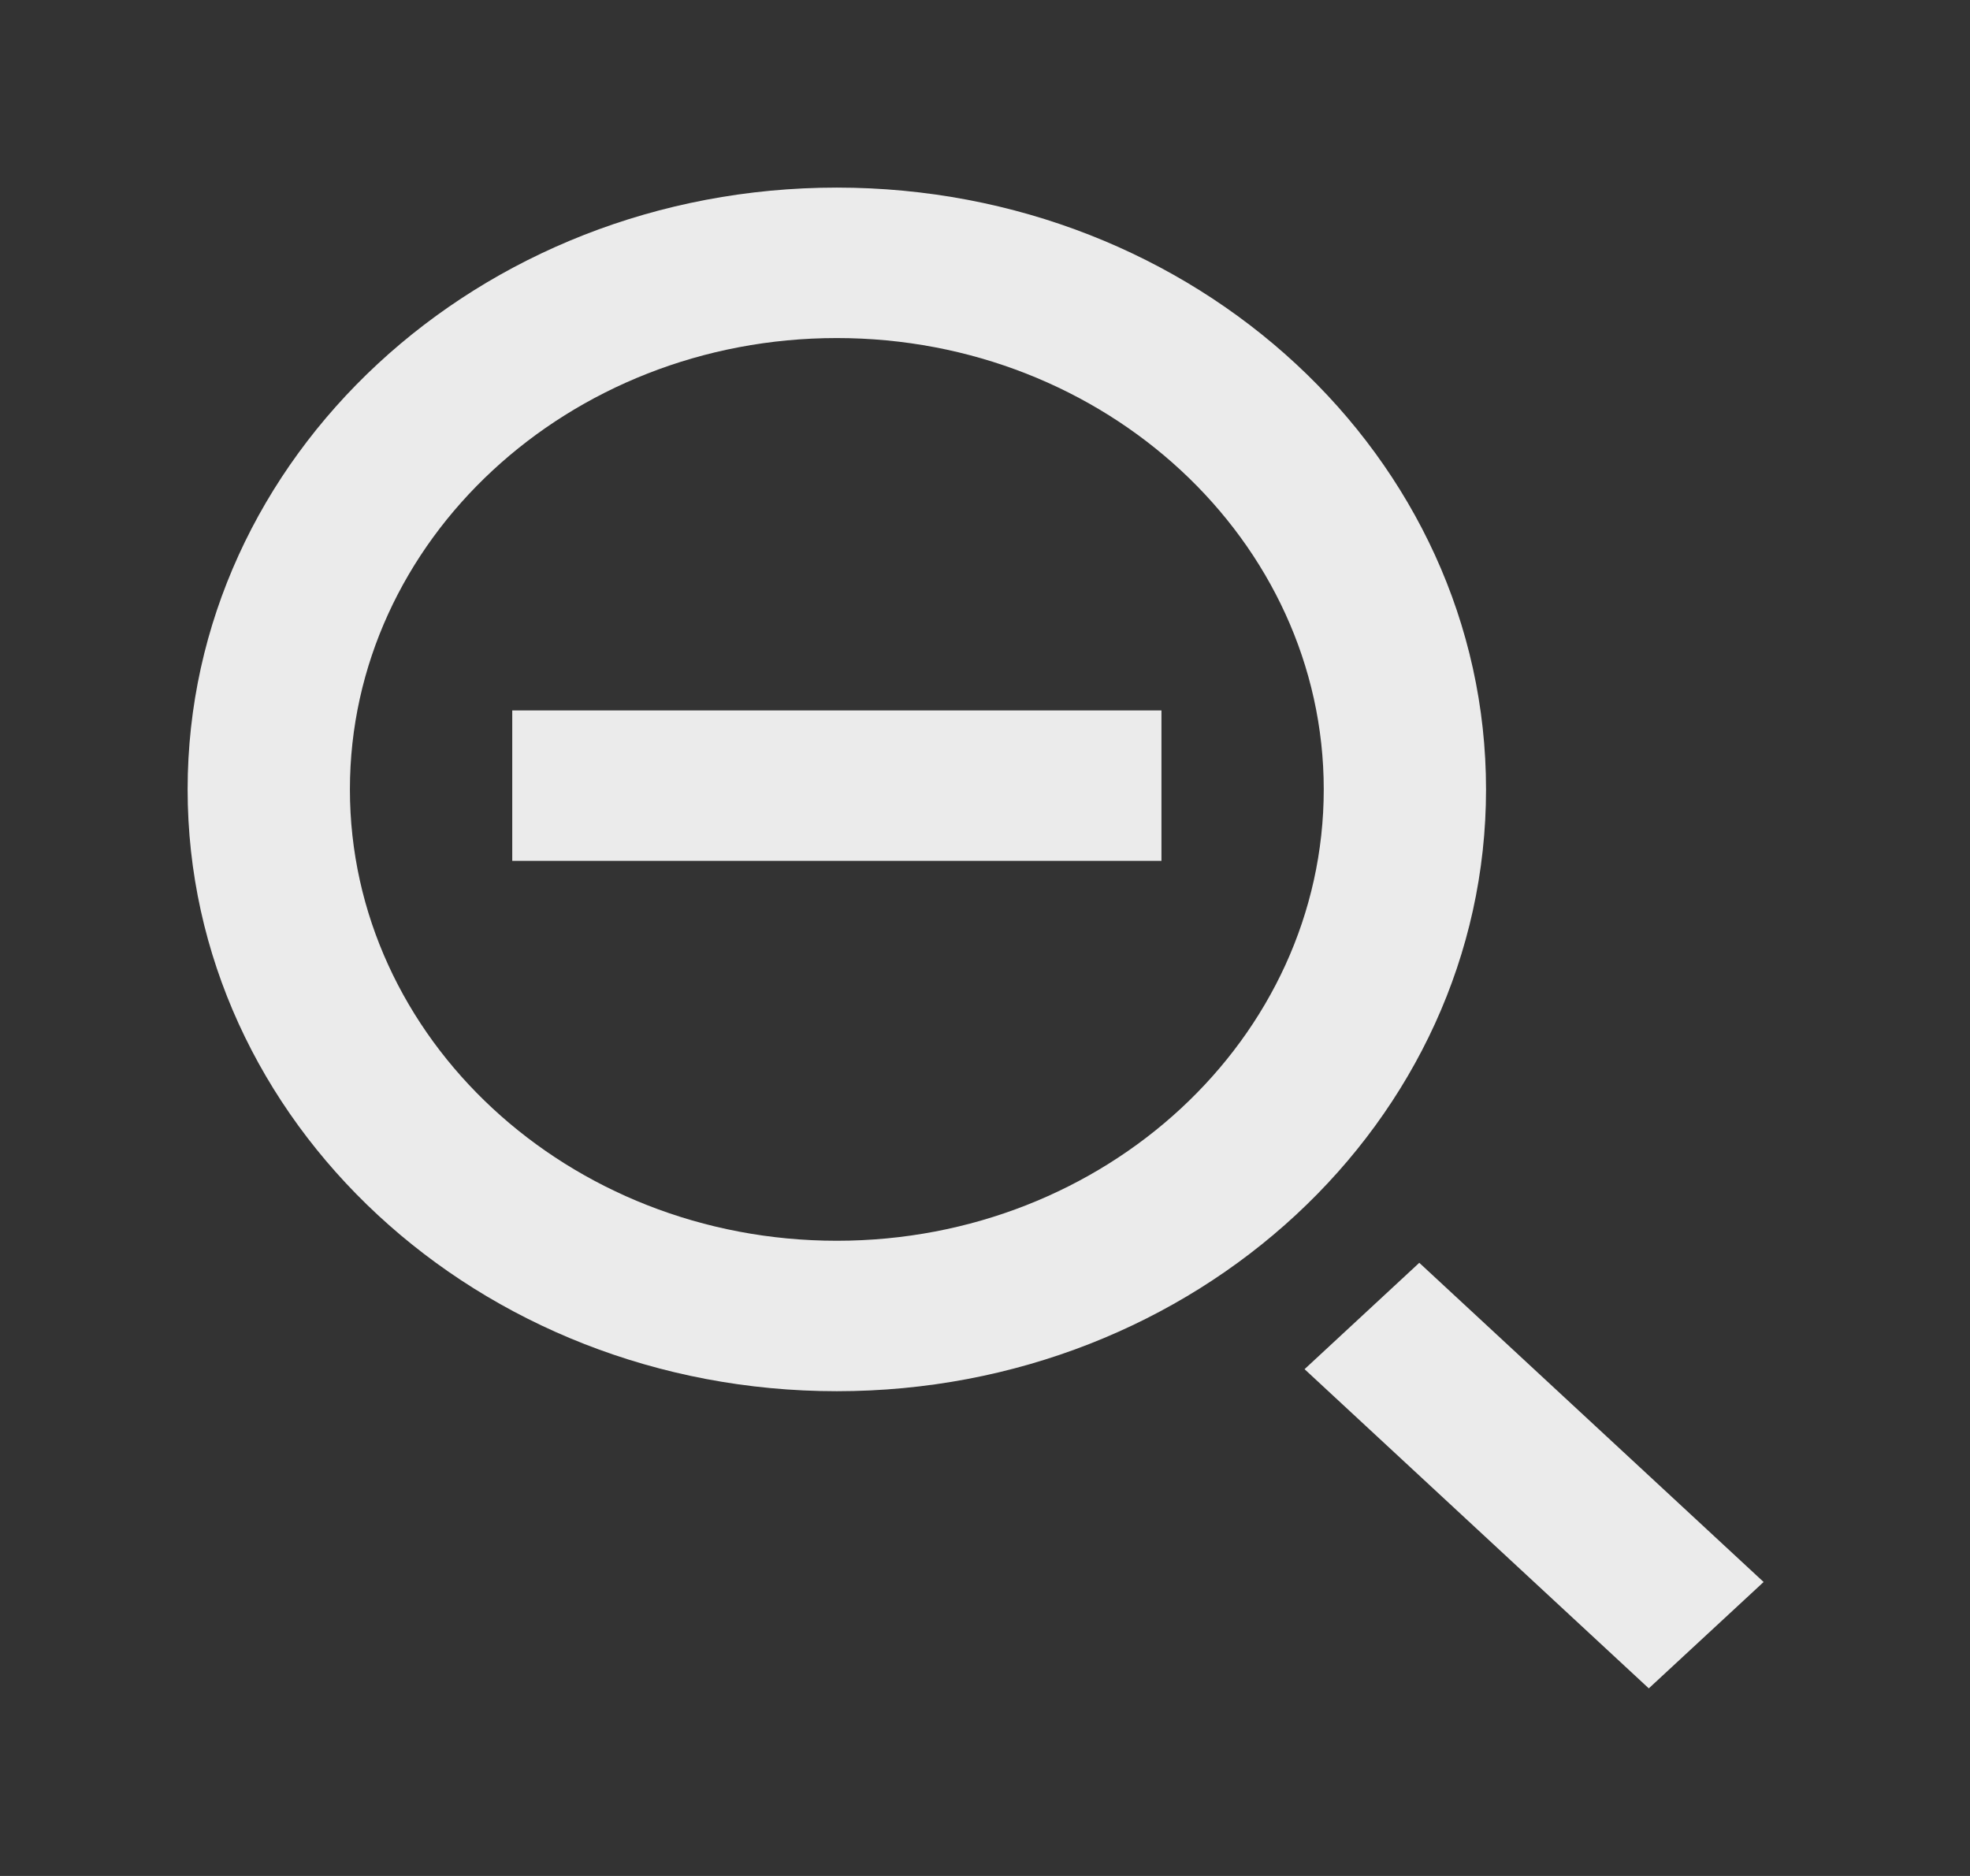 <!-- Generated by IcoMoon.io -->
<svg version="1.1" xmlns="http://www.w3.org/2000/svg" width="42" height="40" viewBox="0 0 42 40">
<rect x="0" y="0" width="42" height="40" fill="#333333" stroke="none"/>
<title>mp-zoom_out-</title>
<path fill="#ebebeb" d="M10.921 18.356h13.841v-3.208h-13.841v3.208zM37.6 33.732l-2.448 2.268-7.339-6.806 2.446-2.268 7.341 6.806zM17.841 26.456c-5.725 0-10.381-4.316-10.381-9.624 0-5.306 4.656-9.624 10.381-9.624 5.723 0 10.381 4.318 10.381 9.624 0 5.308-4.658 9.624-10.381 9.624v0zM17.841 4c-7.646 0-13.841 5.746-13.841 12.832s6.196 12.832 13.841 12.832c7.644 0 13.841-5.746 13.841-12.832s-6.197-12.832-13.841-12.832v0z"></path>
</svg>

